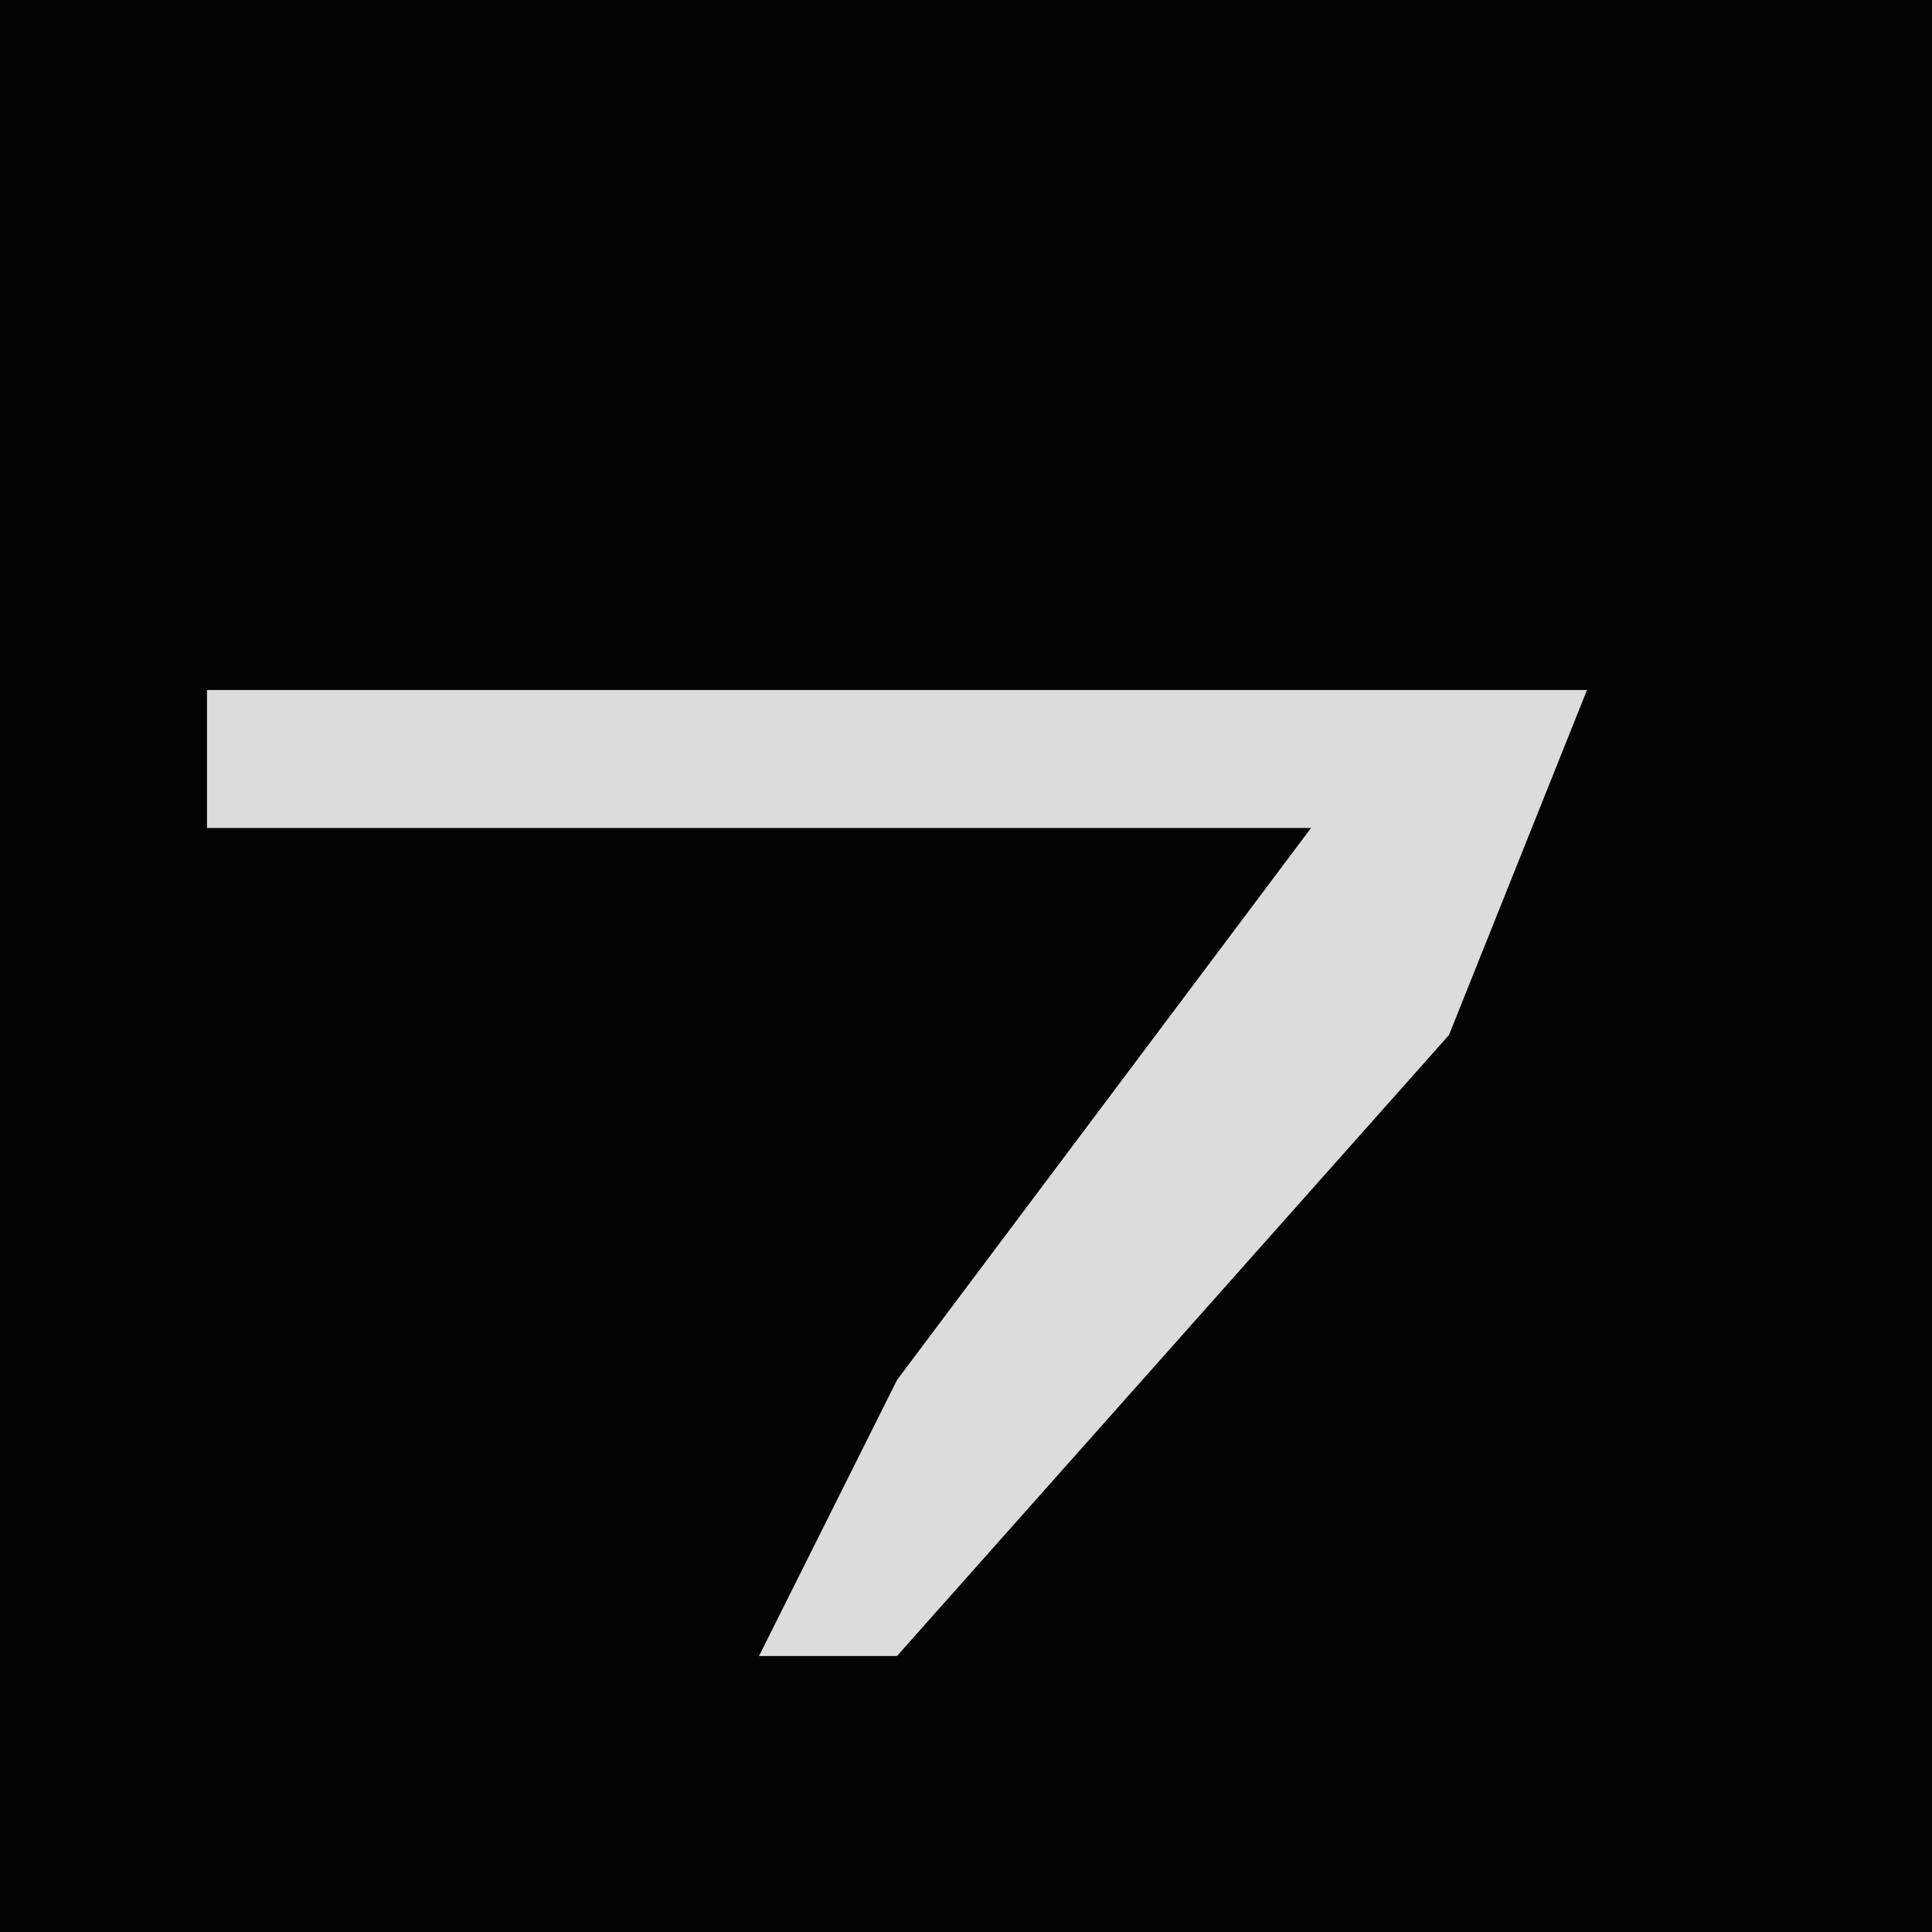 <?xml version="1.0" encoding="UTF-8"?>
<svg version="1.1" xmlns="http://www.w3.org/2000/svg" width="28" height="28">
<path d="M0,0 L28,0 L28,28 L0,28 Z " fill="#030303" transform="translate(0,0)"/>
<path d="M0,0 L20,0 L18,5 L10,14 L8,14 L10,10 L16,2 L0,2 Z " fill="#DCDCDC" transform="translate(3,10)"/>
</svg>
